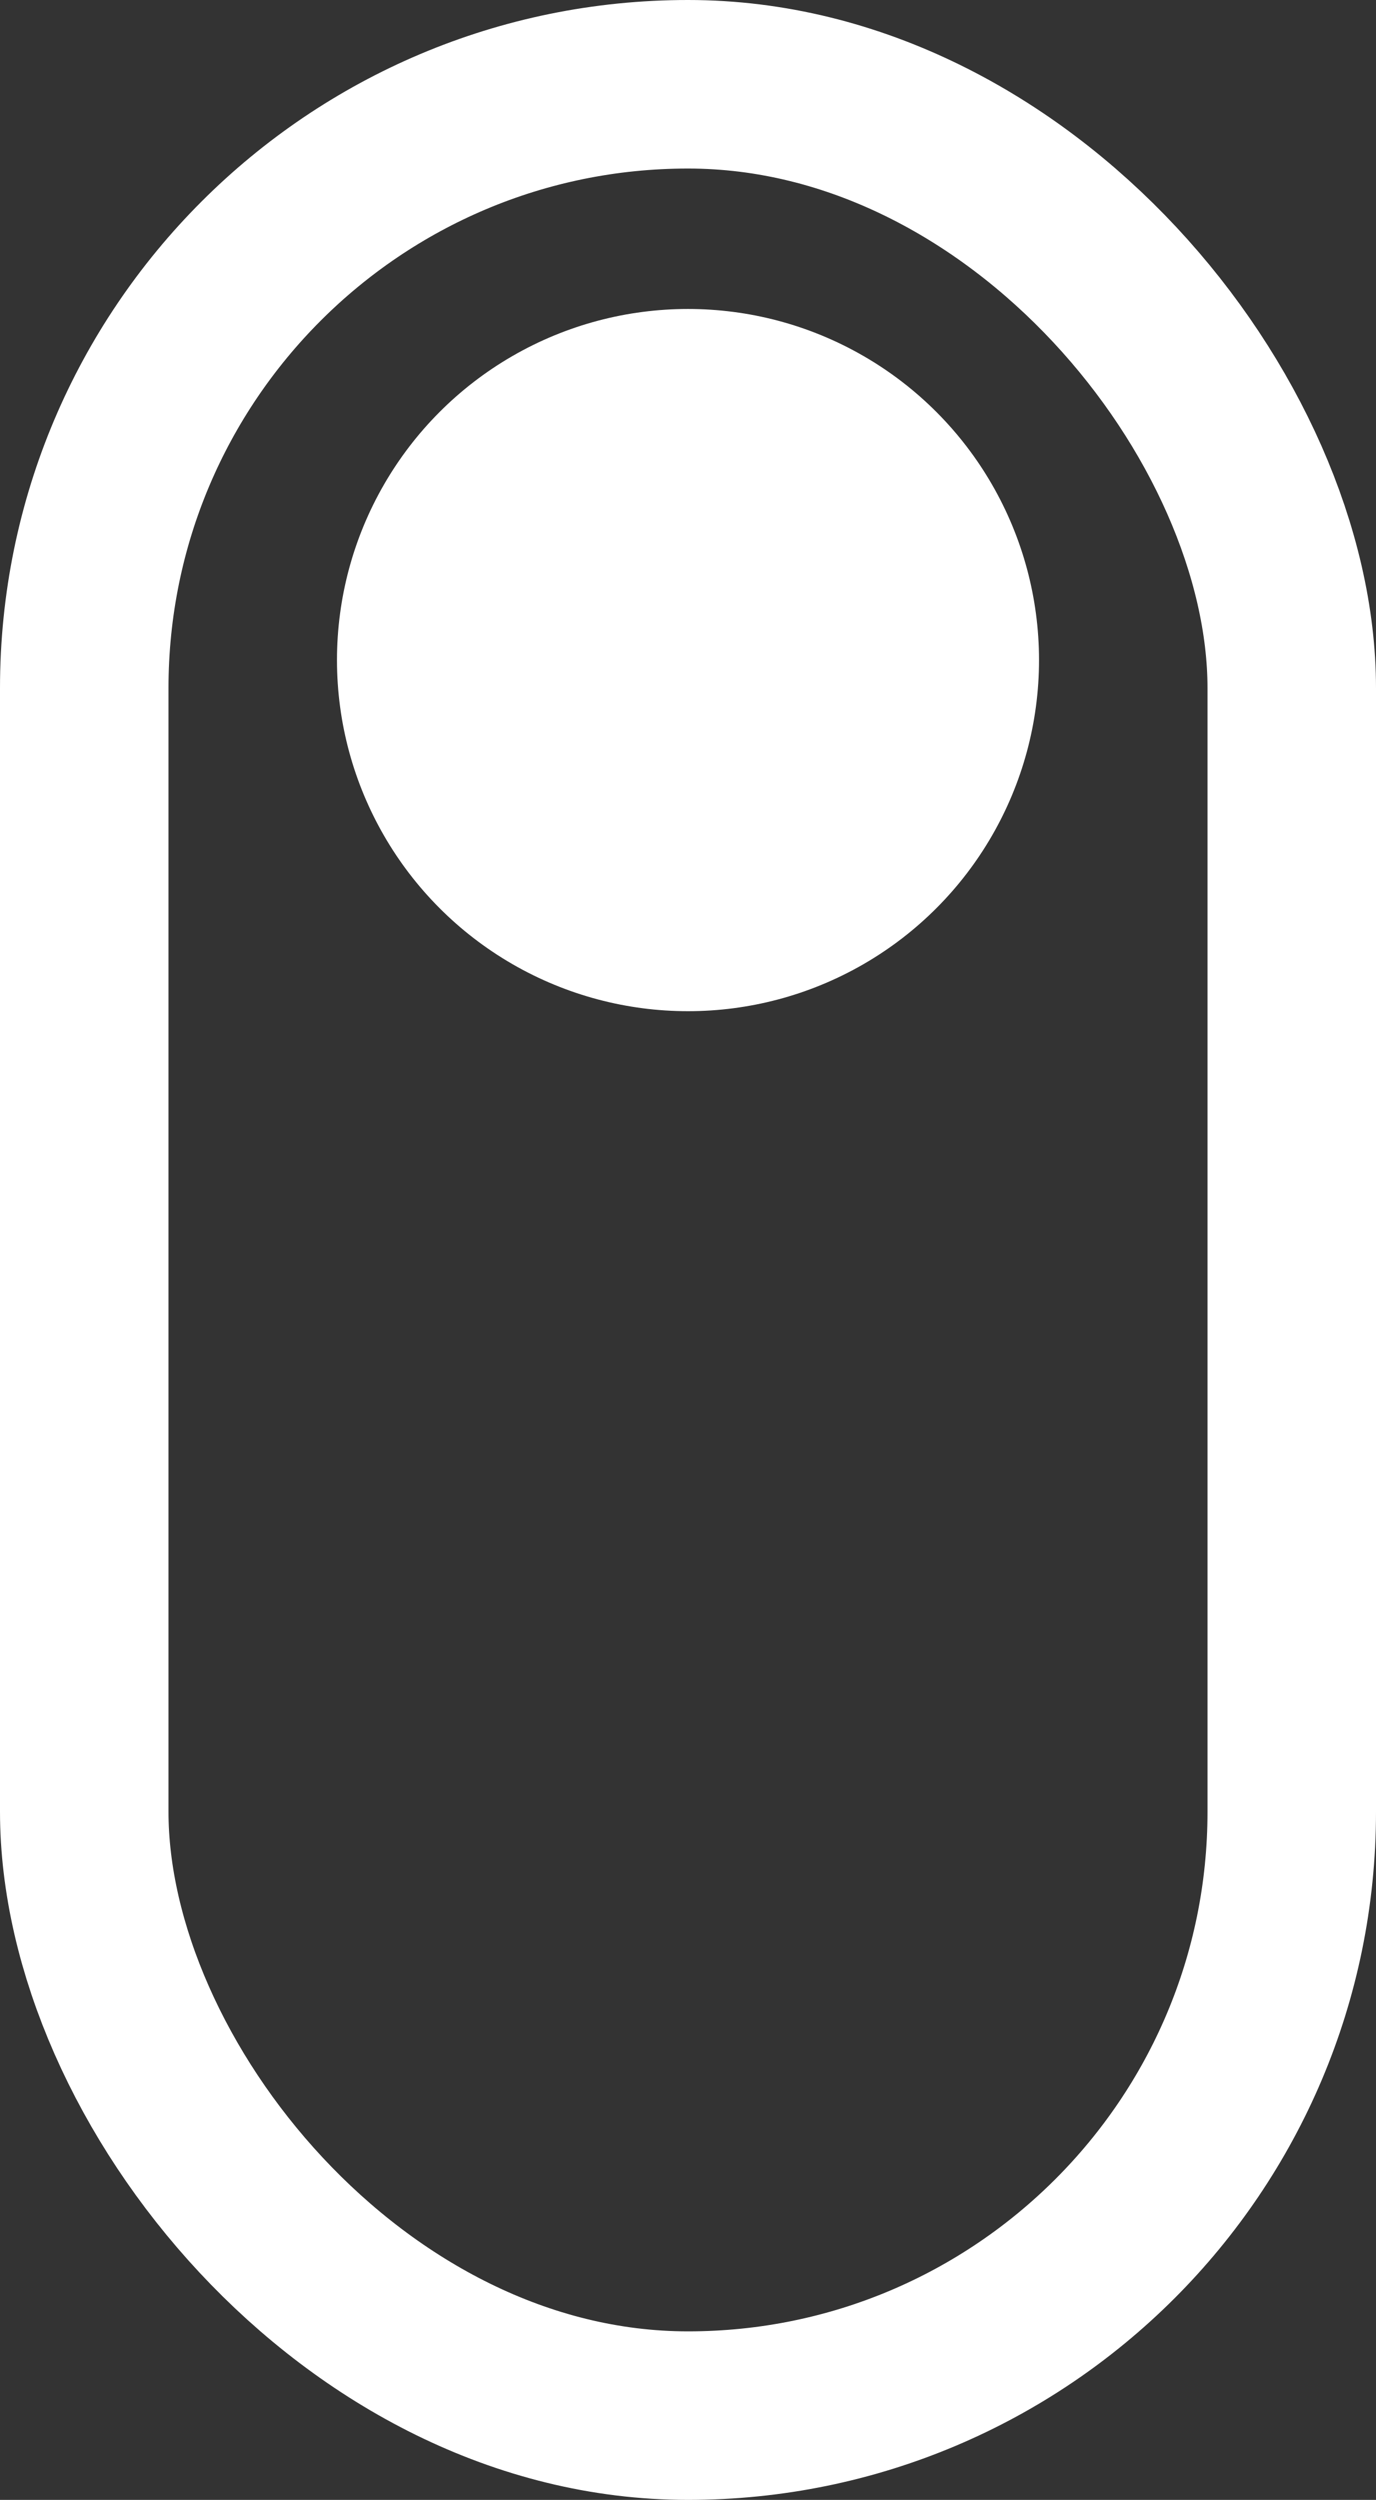 <svg width="49" height="89" viewBox="0 0 49 89" fill="none" xmlns="http://www.w3.org/2000/svg">
<rect x="0" y="0" width="49" height="89" fill="#333333" stroke="none"/>
<circle cx="24.5" cy="23.5" r="12.5" fill="white"/>
<rect x="3" y="3" width="43" height="83" rx="21.5" stroke="white" stroke-width="6"/>
</svg>
